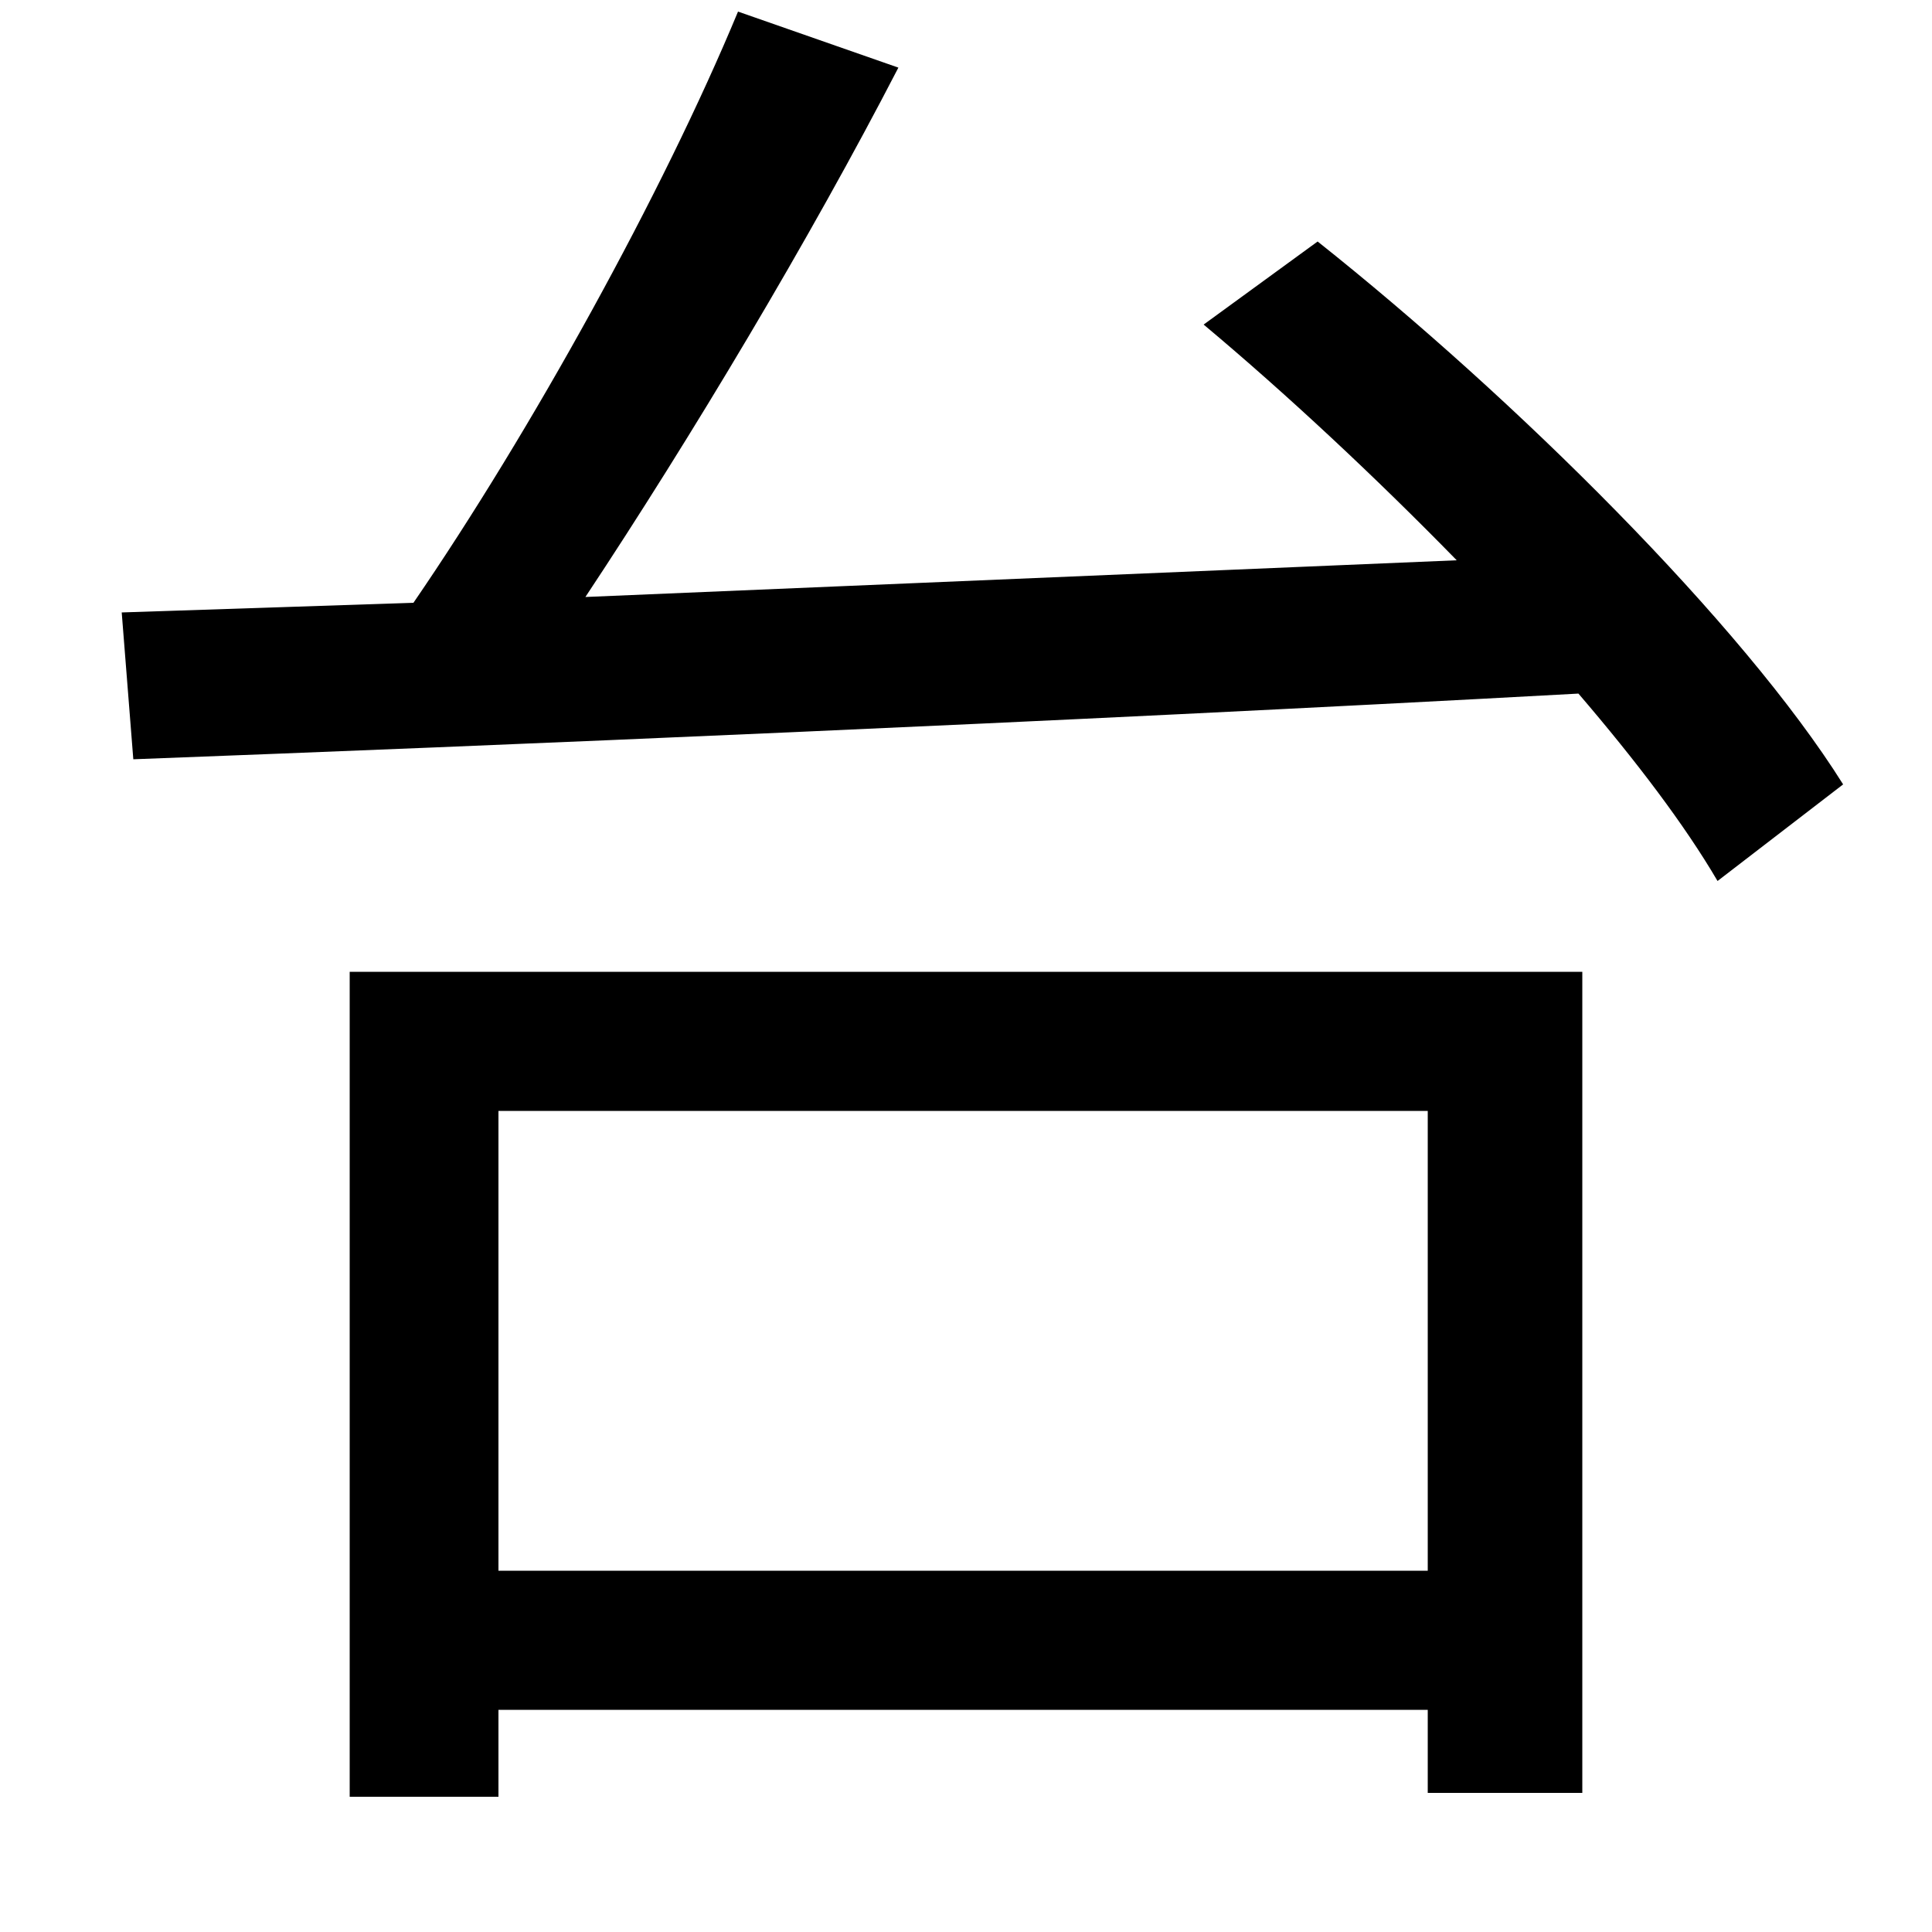 <svg xmlns="http://www.w3.org/2000/svg"
    viewBox="0 0 1000 1000">
  <!--
© 2014-2021 Adobe (http://www.adobe.com/).
Noto is a trademark of Google Inc.
This Font Software is licensed under the SIL Open Font License, Version 1.1. This Font Software is distributed on an "AS IS" BASIS, WITHOUT WARRANTIES OR CONDITIONS OF ANY KIND, either express or implied. See the SIL Open Font License for the specific language, permissions and limitations governing your use of this Font Software.
http://scripts.sil.org/OFL
  -->
<path d="M181 503L181 930 258 930 258 885 739 885 739 928 819 928 819 503ZM258 813L258 575 739 575 739 813ZM63 317L69 393C254 386 543 374 817 359 847 394 872 427 889 456L954 406C902 323 784 206 682 125L623 168C666 204 712 247 754 290L303 309C358 226 419 124 465 35L382 6C343 100 275 223 214 312Z"/>
</svg>